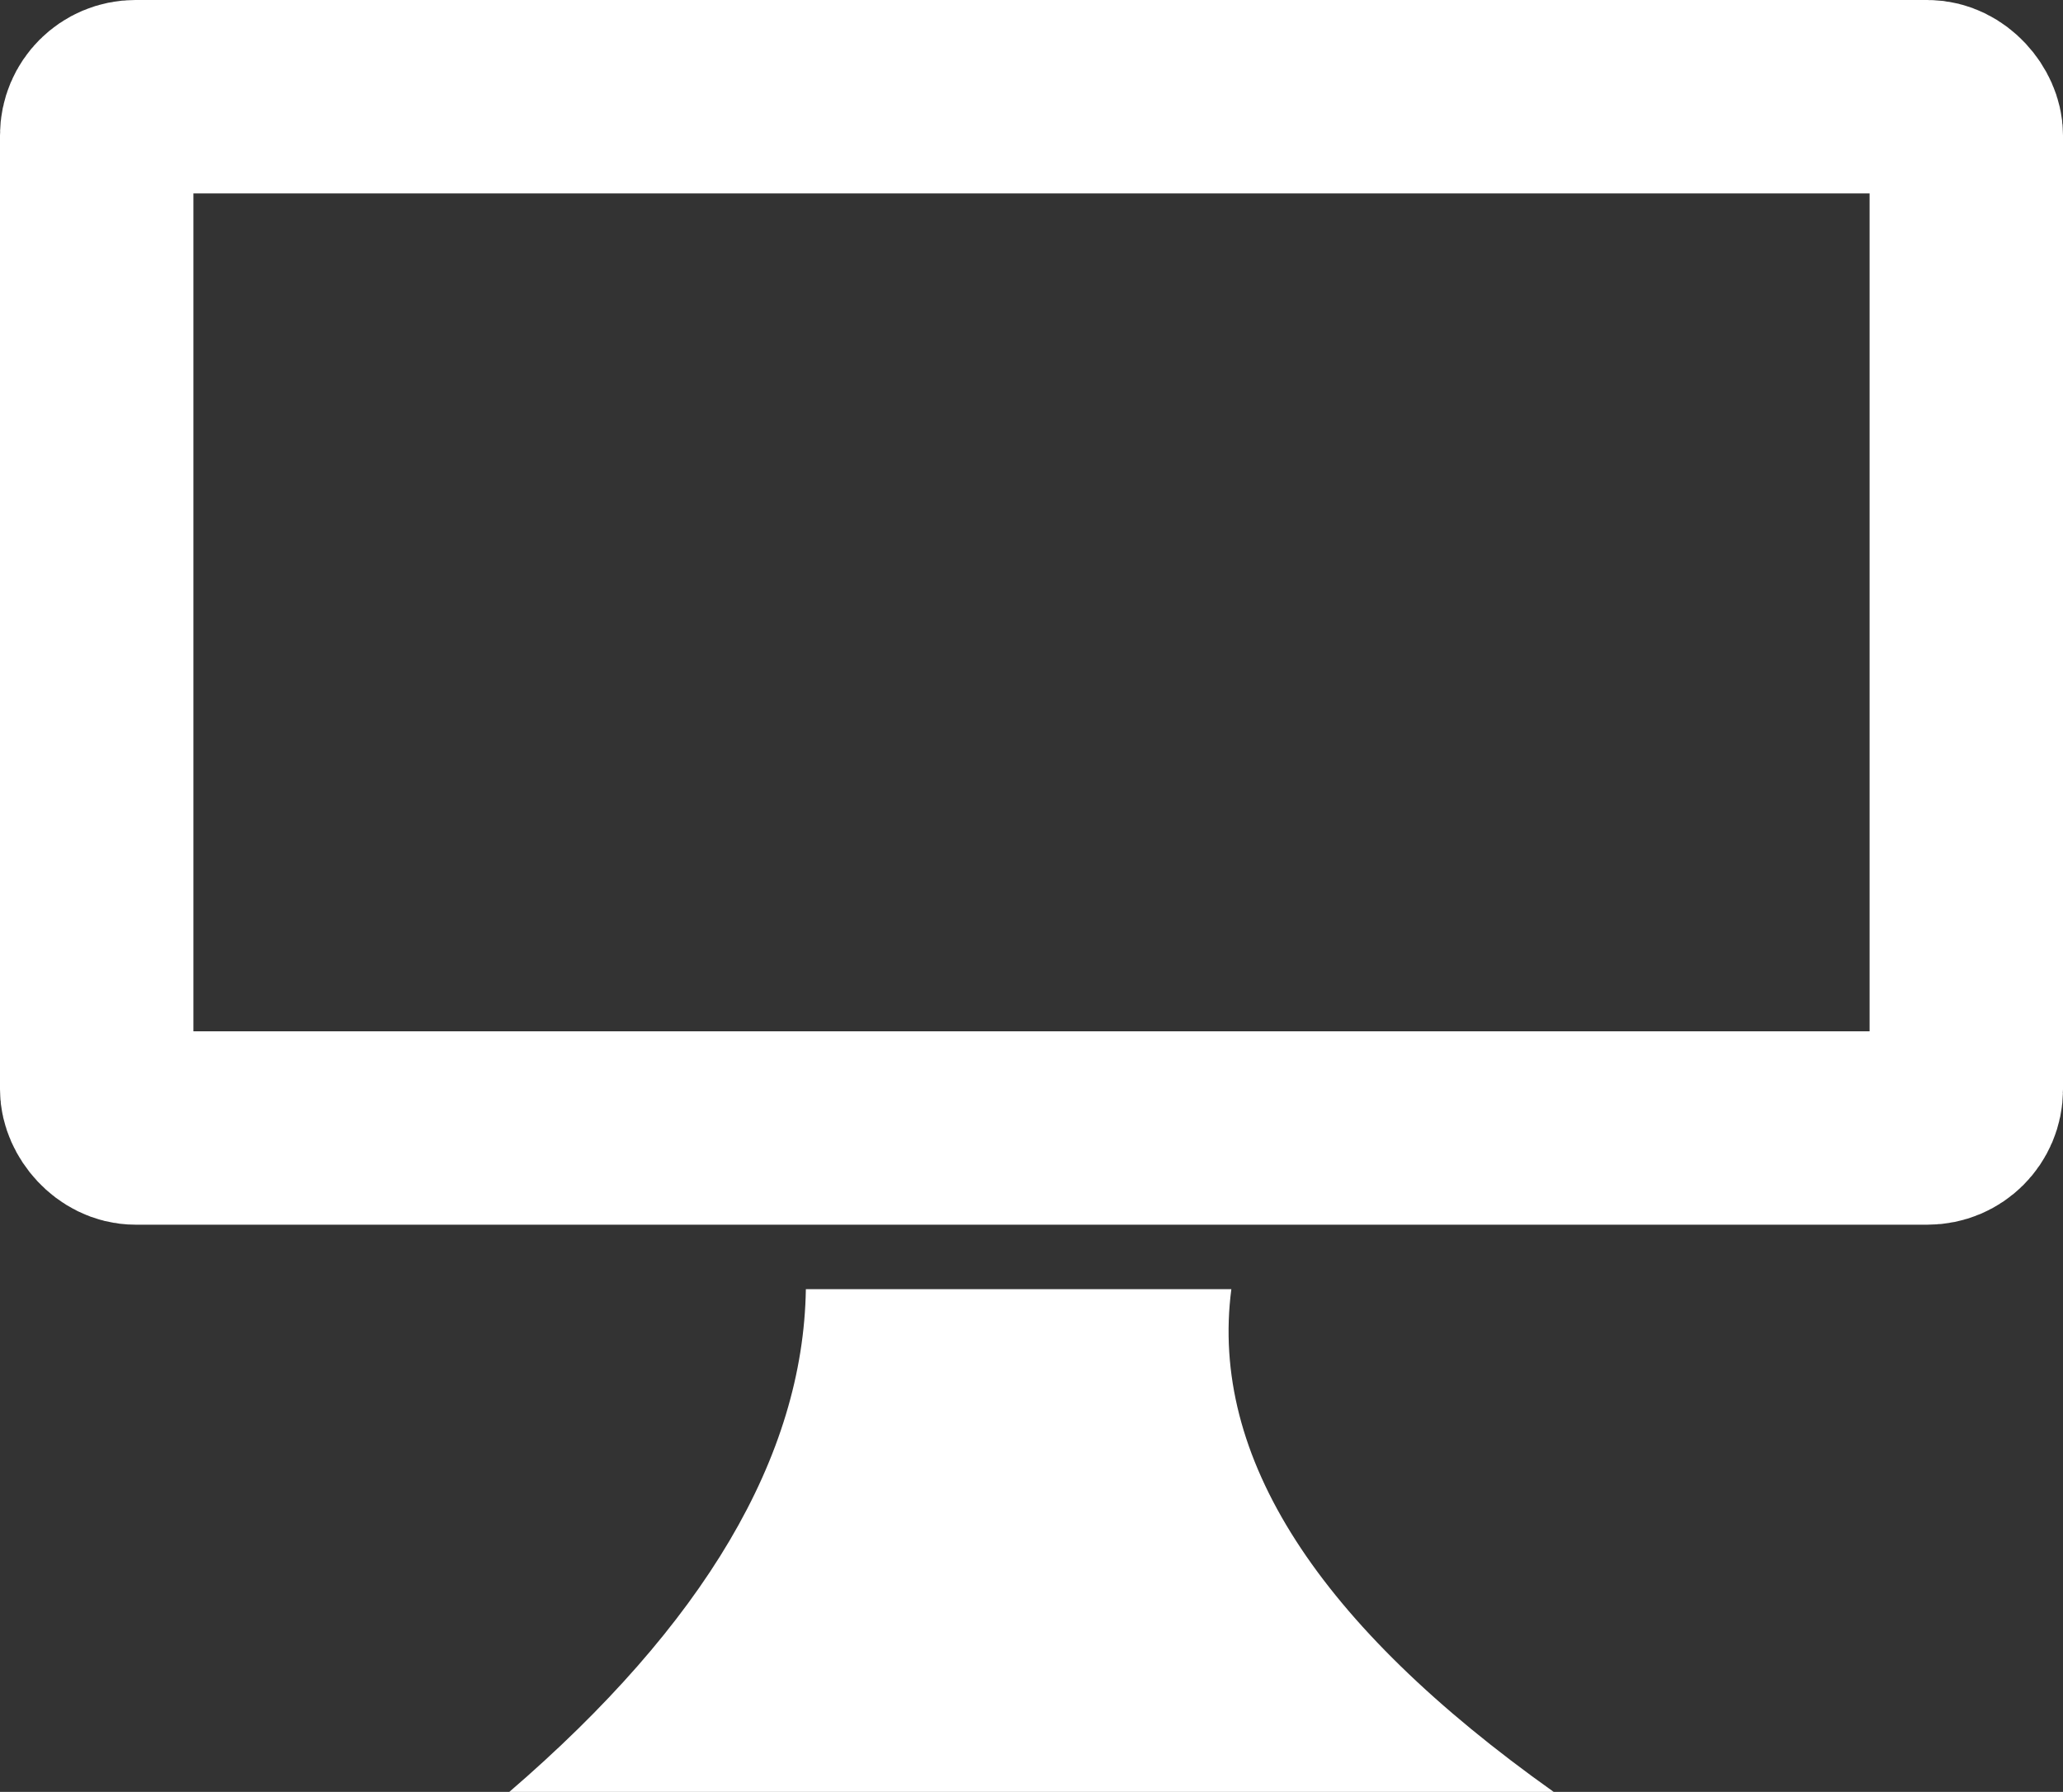 <?xml version="1.0" encoding="UTF-8"?>
<svg xmlns="http://www.w3.org/2000/svg" width="160" height="139" viewBox="0 0 160 139">
  <rect x="0" y="0" width="160" height="139" fill="#333333" stroke="none"/>
  <defs>
    <style>
      .b {
        fill: white;
        stroke-width: 0px;
      }

      .c {
        fill: none;
        stroke: white;
        stroke-miterlimit: 10;
        stroke-width: 15px;
      }
    </style>
  </defs>
  <rect class="c" x="7.5" y="7.5" width="145" height="80" rx="3" ry="3"/>
  <path class="b" d="M120.5,139H39.5c15.1-13,22.8-26,23-39h33c-1.7,13,6.7,26,25,39Z"/>
</svg>
